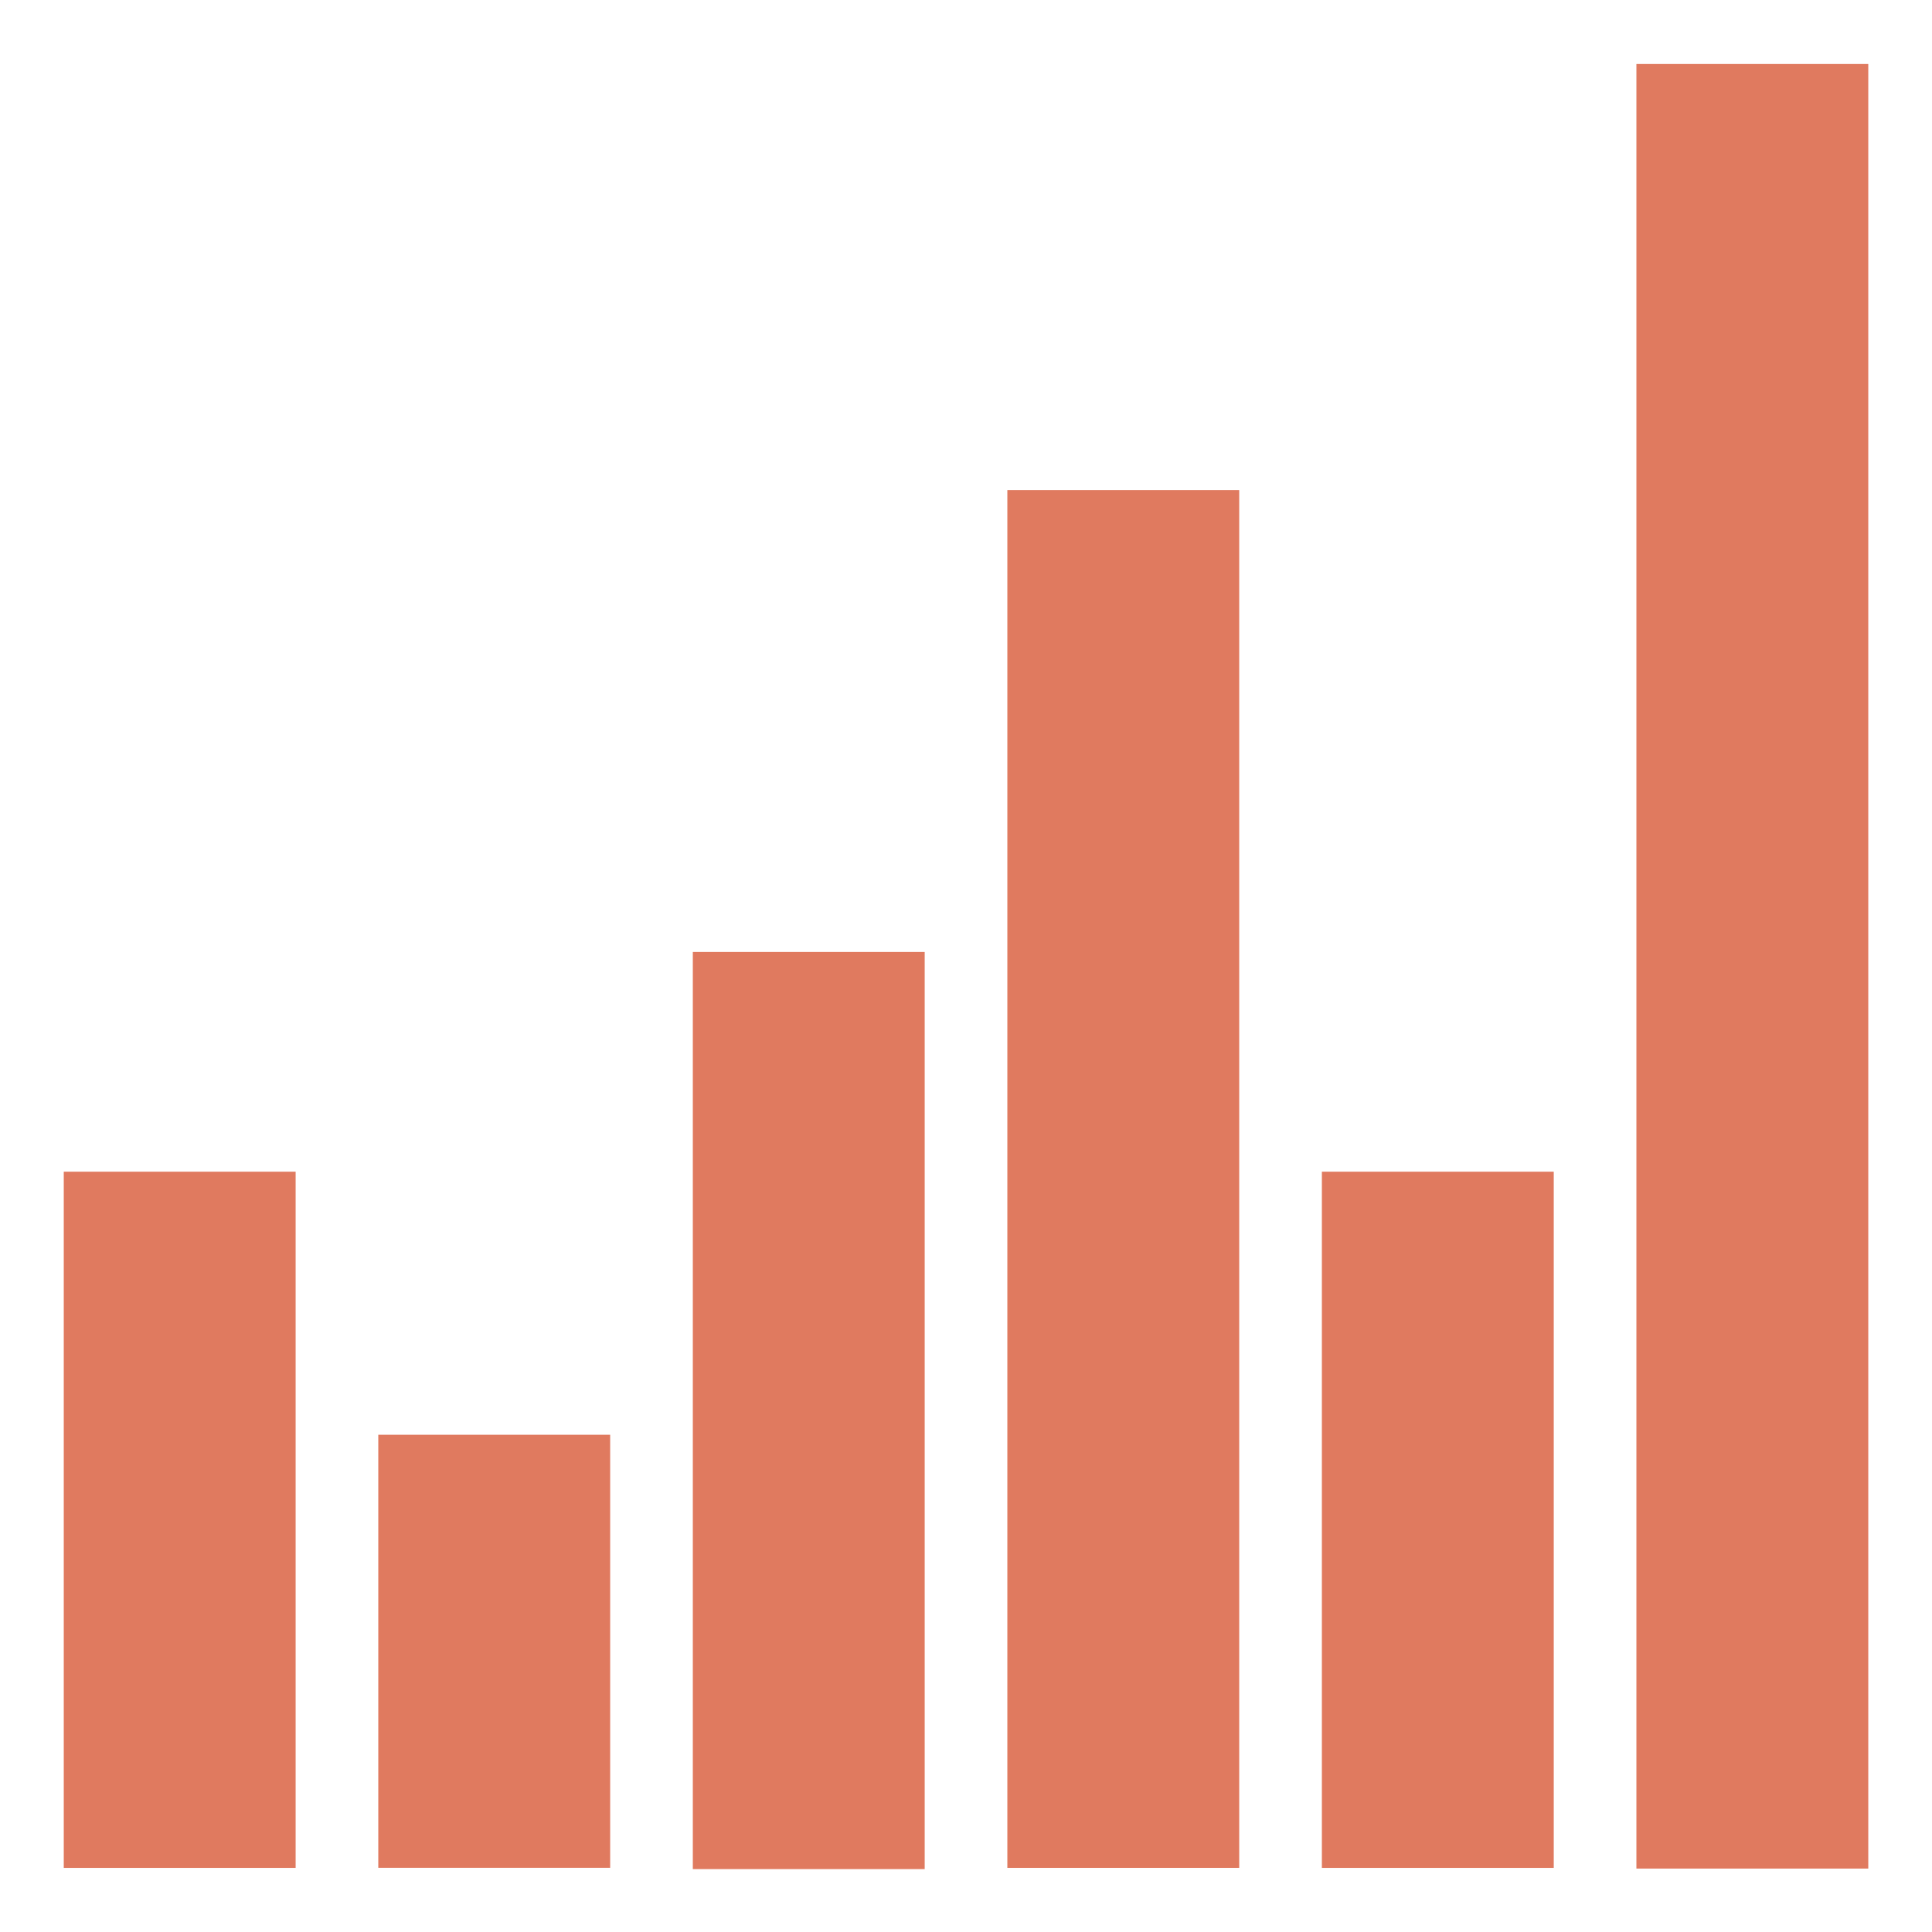 <?xml version="1.0" encoding="UTF-8" standalone="no"?>
<!DOCTYPE svg PUBLIC "-//W3C//DTD SVG 1.1//EN" "http://www.w3.org/Graphics/SVG/1.1/DTD/svg11.dtd">
<svg width="100%" height="100%" viewBox="0 0 500 500" version="1.1" xmlns="http://www.w3.org/2000/svg" xmlns:xlink="http://www.w3.org/1999/xlink" xml:space="preserve" xmlns:serif="http://www.serif.com/" style="fill-rule:evenodd;clip-rule:evenodd;stroke-linejoin:round;stroke-miterlimit:2;">
    <g transform="matrix(1.154,0,0,1.336,9,-157.011)">
        <rect x="6.5" y="344.494" width="52" height="134.861" style="fill:rgb(224,122,95);"/>
    </g>
    <g transform="matrix(1.154,0,0,0.831,90.4,85.04)">
        <rect x="6.5" y="344.494" width="52" height="134.861" style="fill:rgb(224,122,95);"/>
    </g>
    <g transform="matrix(1.154,0,0,1.76,171.8,-359.94)">
        <rect x="6.5" y="344.494" width="52" height="134.861" style="fill:rgb(224,122,95);"/>
    </g>
    <g transform="matrix(1.154,0,0,2.644,253.2,-784.014)">
        <rect x="6.5" y="344.494" width="52" height="134.861" style="fill:rgb(224,122,95);"/>
    </g>
    <g transform="matrix(1.154,0,0,1.336,334.6,-157.011)">
        <rect x="6.5" y="344.494" width="52" height="134.861" style="fill:rgb(224,122,95);"/>
    </g>
    <g transform="matrix(1.154,0,0,3.463,416,-1176.42)">
        <rect x="6.5" y="344.494" width="52" height="134.861" style="fill:rgb(224,122,95);"/>
    </g>
</svg>
